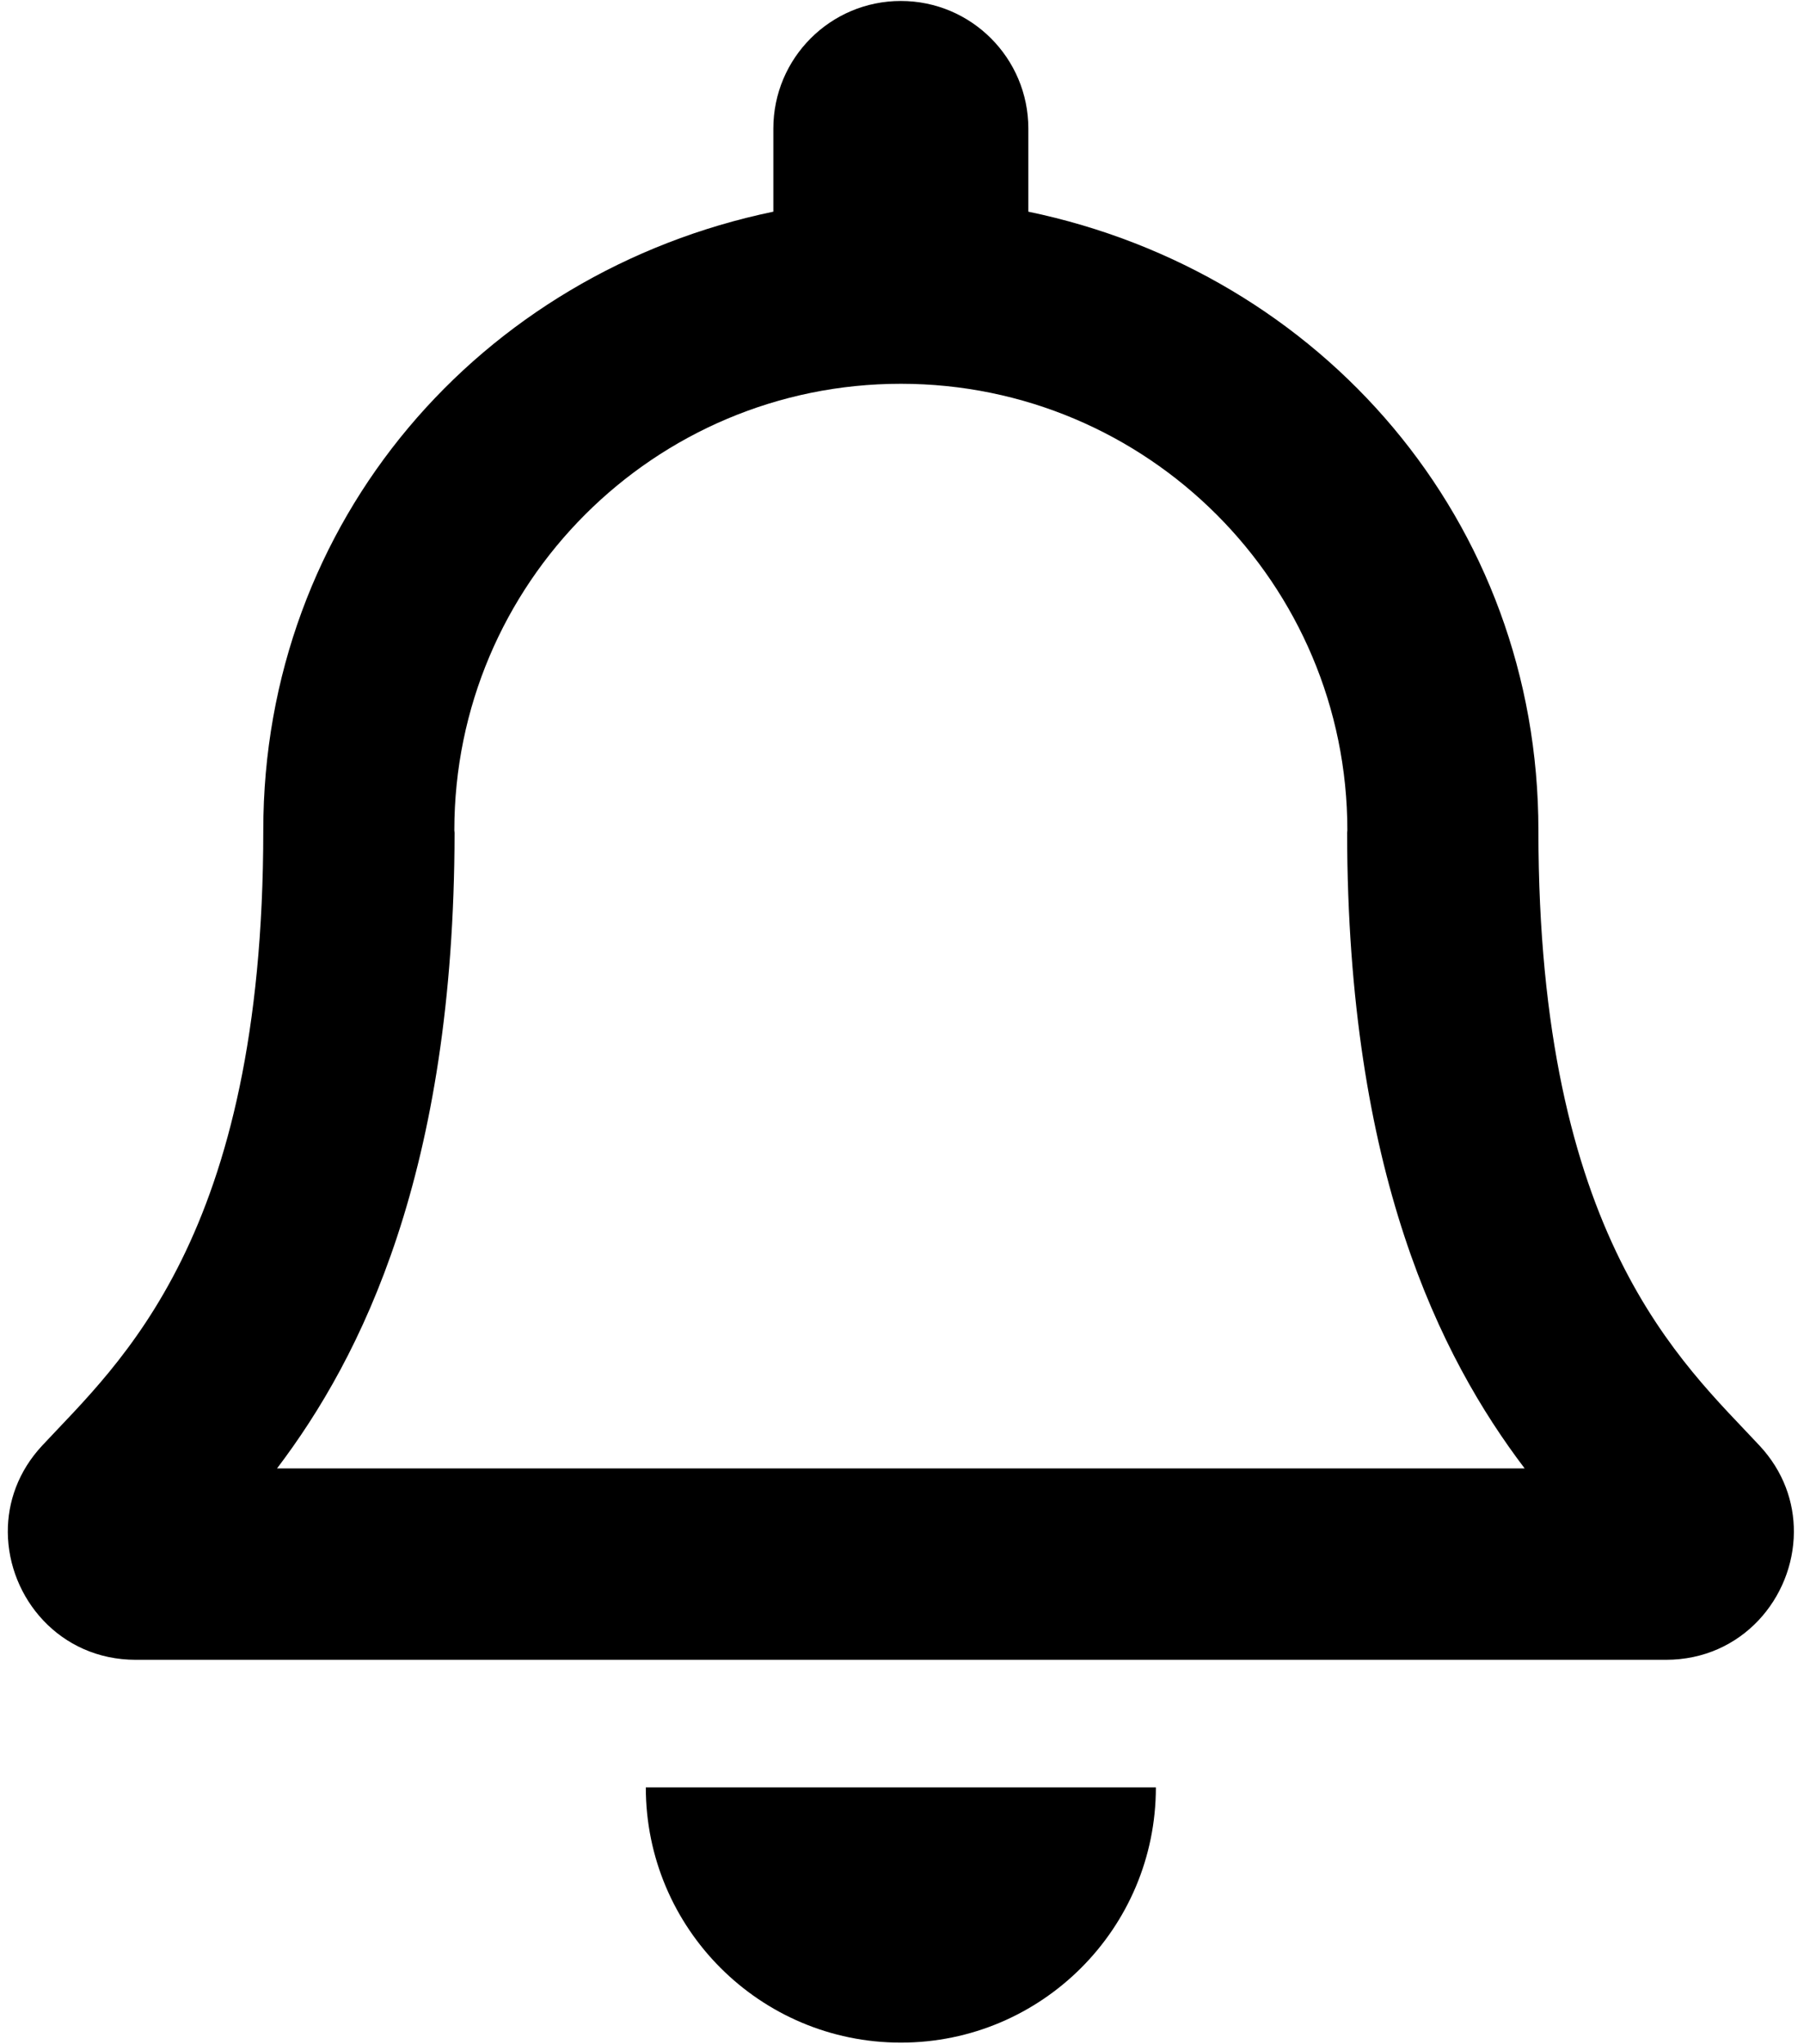 <svg width="173" height="196" viewBox="0 0 173 196" fill="none" xmlns="http://www.w3.org/2000/svg">
<path d="M168.738 138.605C161.351 130.668 147.53 118.728 147.53 79.616C147.53 49.91 126.701 26.129 98.616 20.295V12.327C98.616 5.572 93.141 0.093 86.389 0.093C79.637 0.093 74.162 5.572 74.162 12.327V20.295C46.077 26.129 25.248 49.91 25.248 79.616C25.248 118.728 11.427 130.668 4.041 138.605C1.747 141.071 0.73 144.018 0.749 146.905C0.791 153.175 5.711 159.139 13.021 159.139H159.757C167.067 159.139 171.991 153.175 172.029 146.905C172.049 144.018 171.032 141.067 168.738 138.605ZM26.567 140.788C34.68 130.094 43.55 112.37 43.592 79.838C43.592 79.761 43.569 79.692 43.569 79.616C43.569 55.965 62.739 36.796 86.389 36.796C110.04 36.796 129.209 55.965 129.209 79.616C129.209 79.692 129.186 79.761 129.186 79.838C129.228 112.373 138.098 130.098 146.211 140.788H26.567ZM86.389 195.842C99.893 195.842 110.846 184.889 110.846 171.373H61.932C61.932 184.889 72.885 195.842 86.389 195.842Z" fill="currentColor"/>
</svg>

